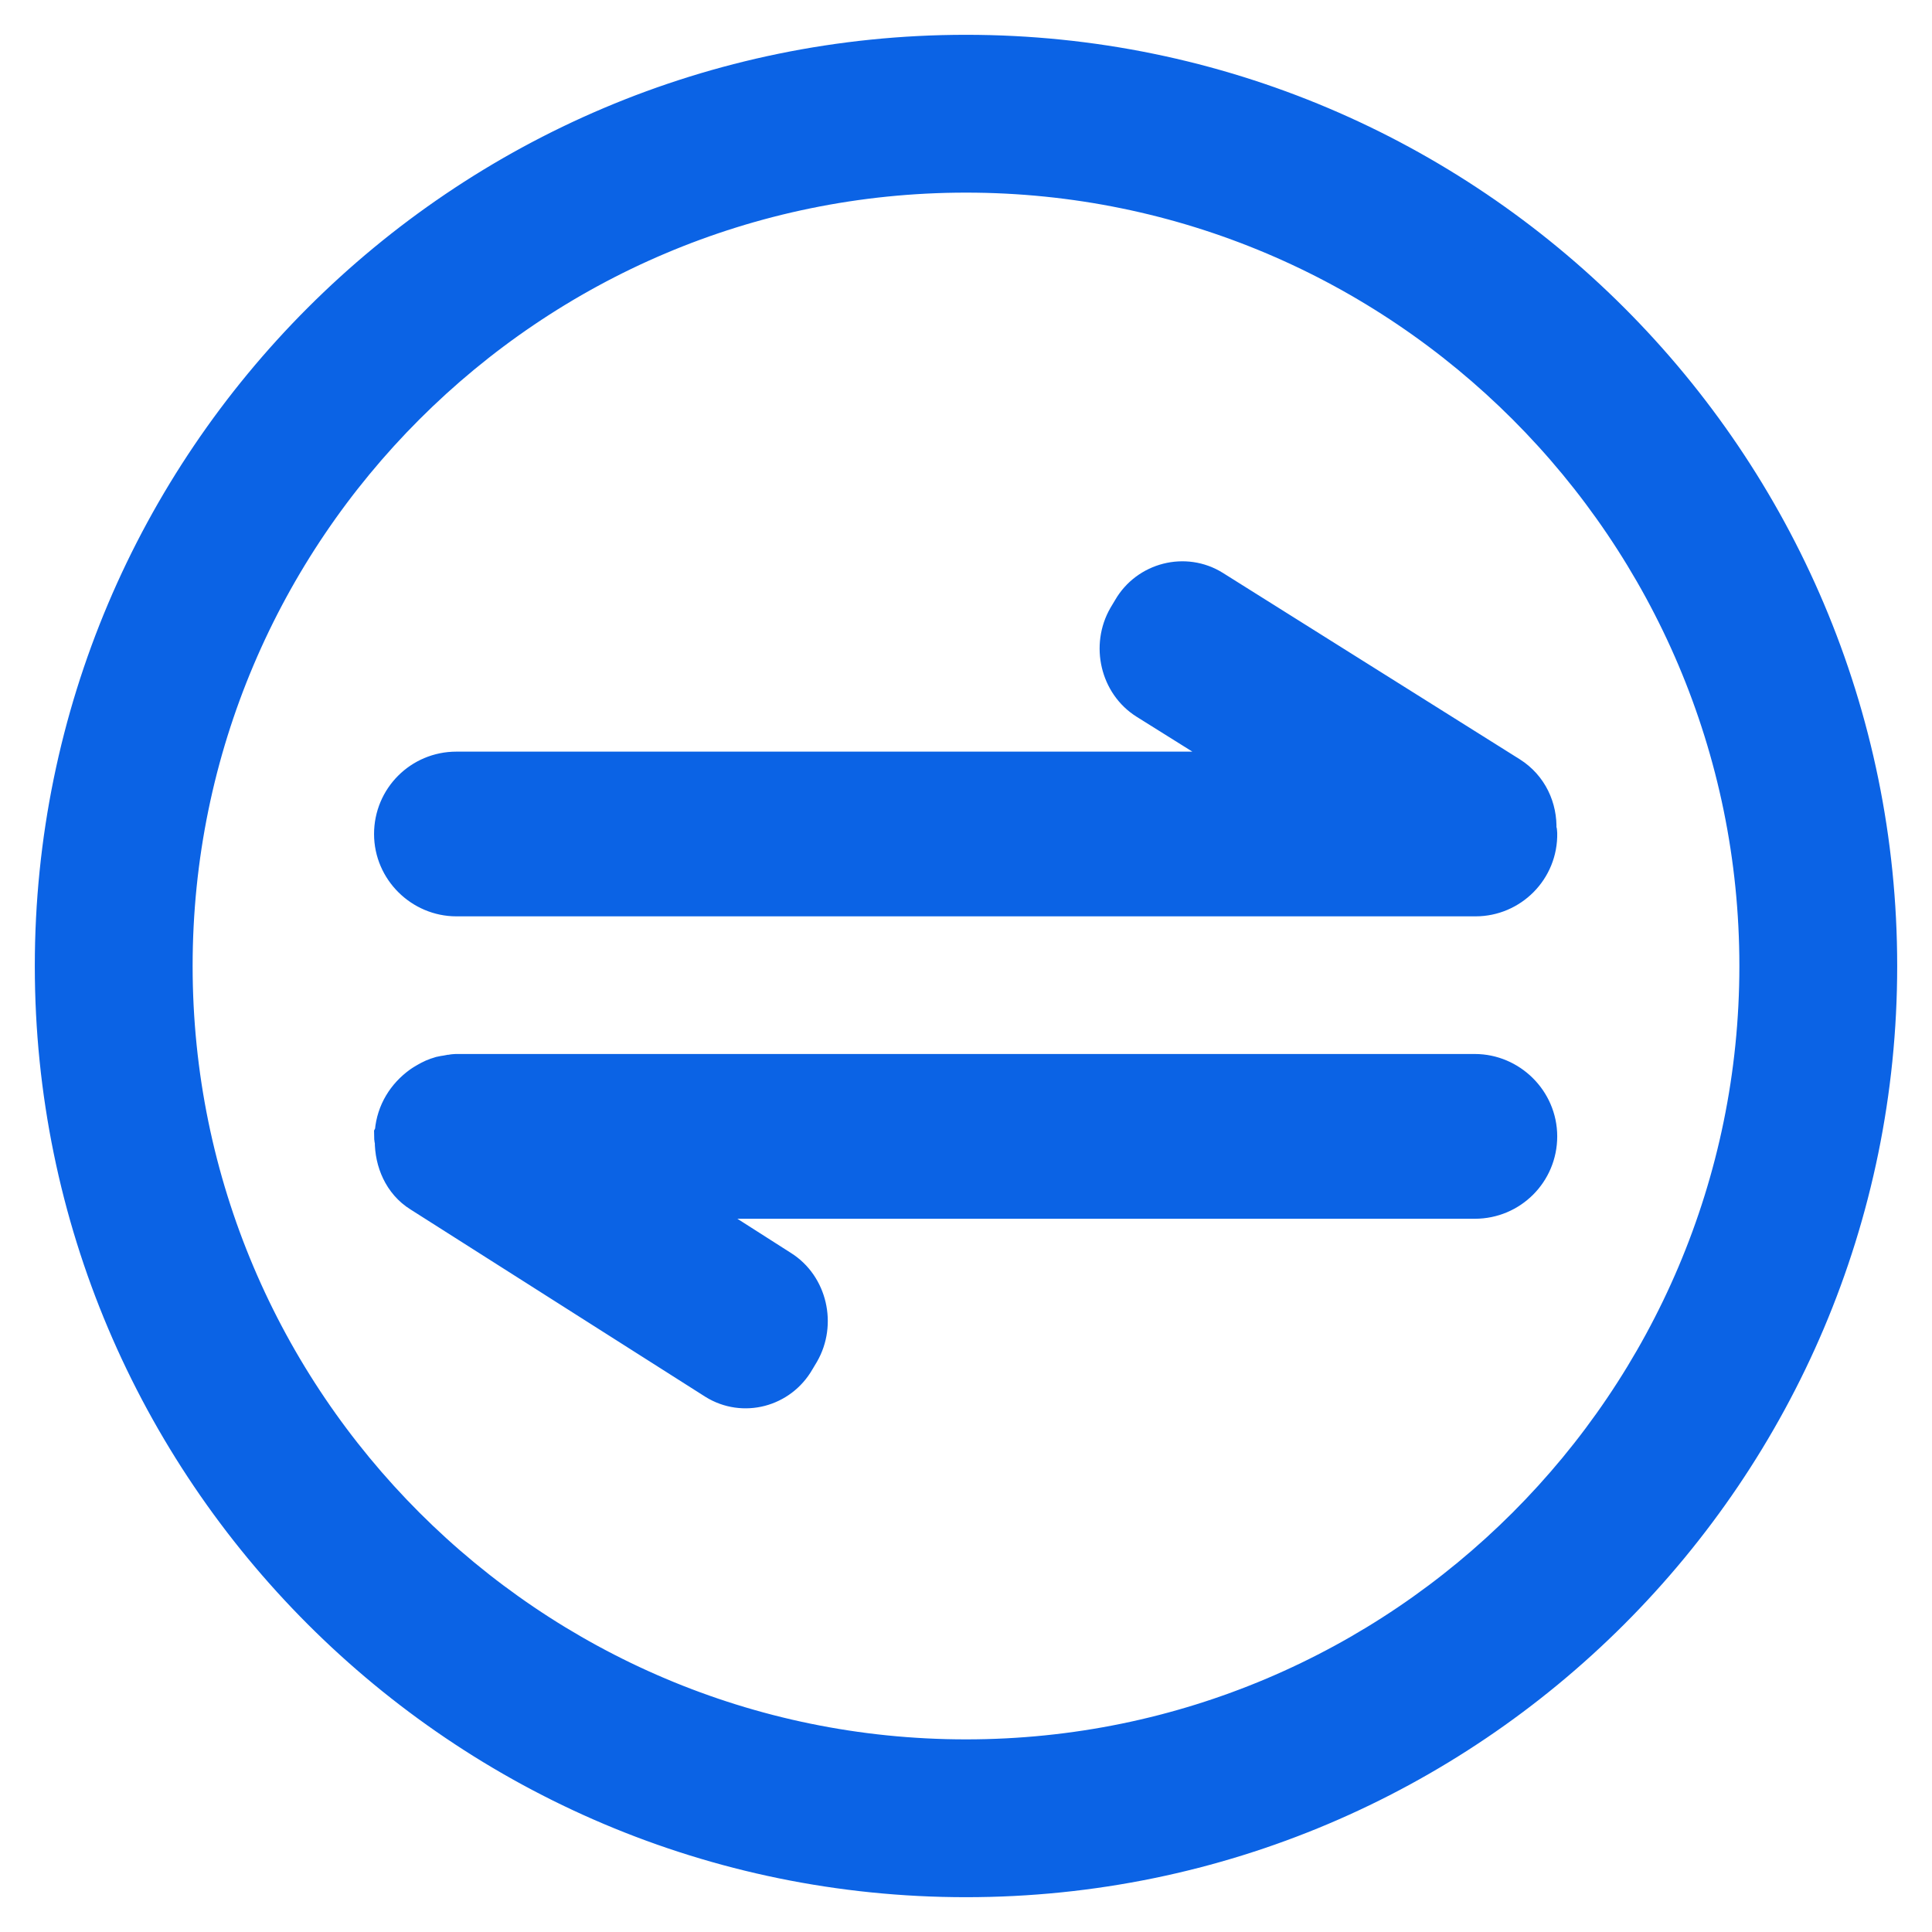 <svg width="32" height="32" viewBox="0 0 32 32" fill="none" xmlns="http://www.w3.org/2000/svg">
<path d="M16 31C7.725 31 1 24.276 1 16C1 7.725 7.725 1 16 1C24.275 1 31 7.725 31 16C31 24.276 24.275 31 16 31ZM16 2.767C8.703 2.767 2.767 8.703 2.767 16C2.767 23.297 8.703 29.233 16 29.233C23.297 29.233 29.233 23.297 29.233 16C29.233 8.703 23.297 2.767 16 2.767ZM24.441 14.754H7.559C7.051 14.754 6.619 14.335 6.619 13.814C6.619 13.292 7.038 12.873 7.559 12.873H21.225L19.051 11.513C18.644 11.258 18.517 10.699 18.759 10.28L18.835 10.153C19.076 9.733 19.623 9.593 20.03 9.848L24.949 12.936C25.229 13.114 25.369 13.419 25.356 13.737C25.356 13.763 25.369 13.775 25.369 13.801C25.381 14.335 24.949 14.754 24.441 14.754ZM6.631 18.771V18.759C6.657 18.466 6.809 18.225 7.038 18.059C7.051 18.047 7.064 18.047 7.076 18.034C7.14 17.996 7.203 17.958 7.28 17.932C7.343 17.907 7.394 17.907 7.458 17.894C7.483 17.894 7.521 17.881 7.547 17.881H24.428C24.936 17.881 25.369 18.301 25.369 18.822C25.369 19.343 24.949 19.763 24.428 19.763H10.763L12.873 21.11C13.28 21.364 13.407 21.924 13.165 22.343L13.089 22.47C12.848 22.89 12.314 23.03 11.907 22.776L7.025 19.674C6.758 19.509 6.631 19.203 6.631 18.898C6.631 18.873 6.619 18.848 6.619 18.822C6.631 18.797 6.631 18.784 6.631 18.771Z" fill="#0B63E5" stroke="#0B63E5" stroke-width="0.847"/>
</svg>
